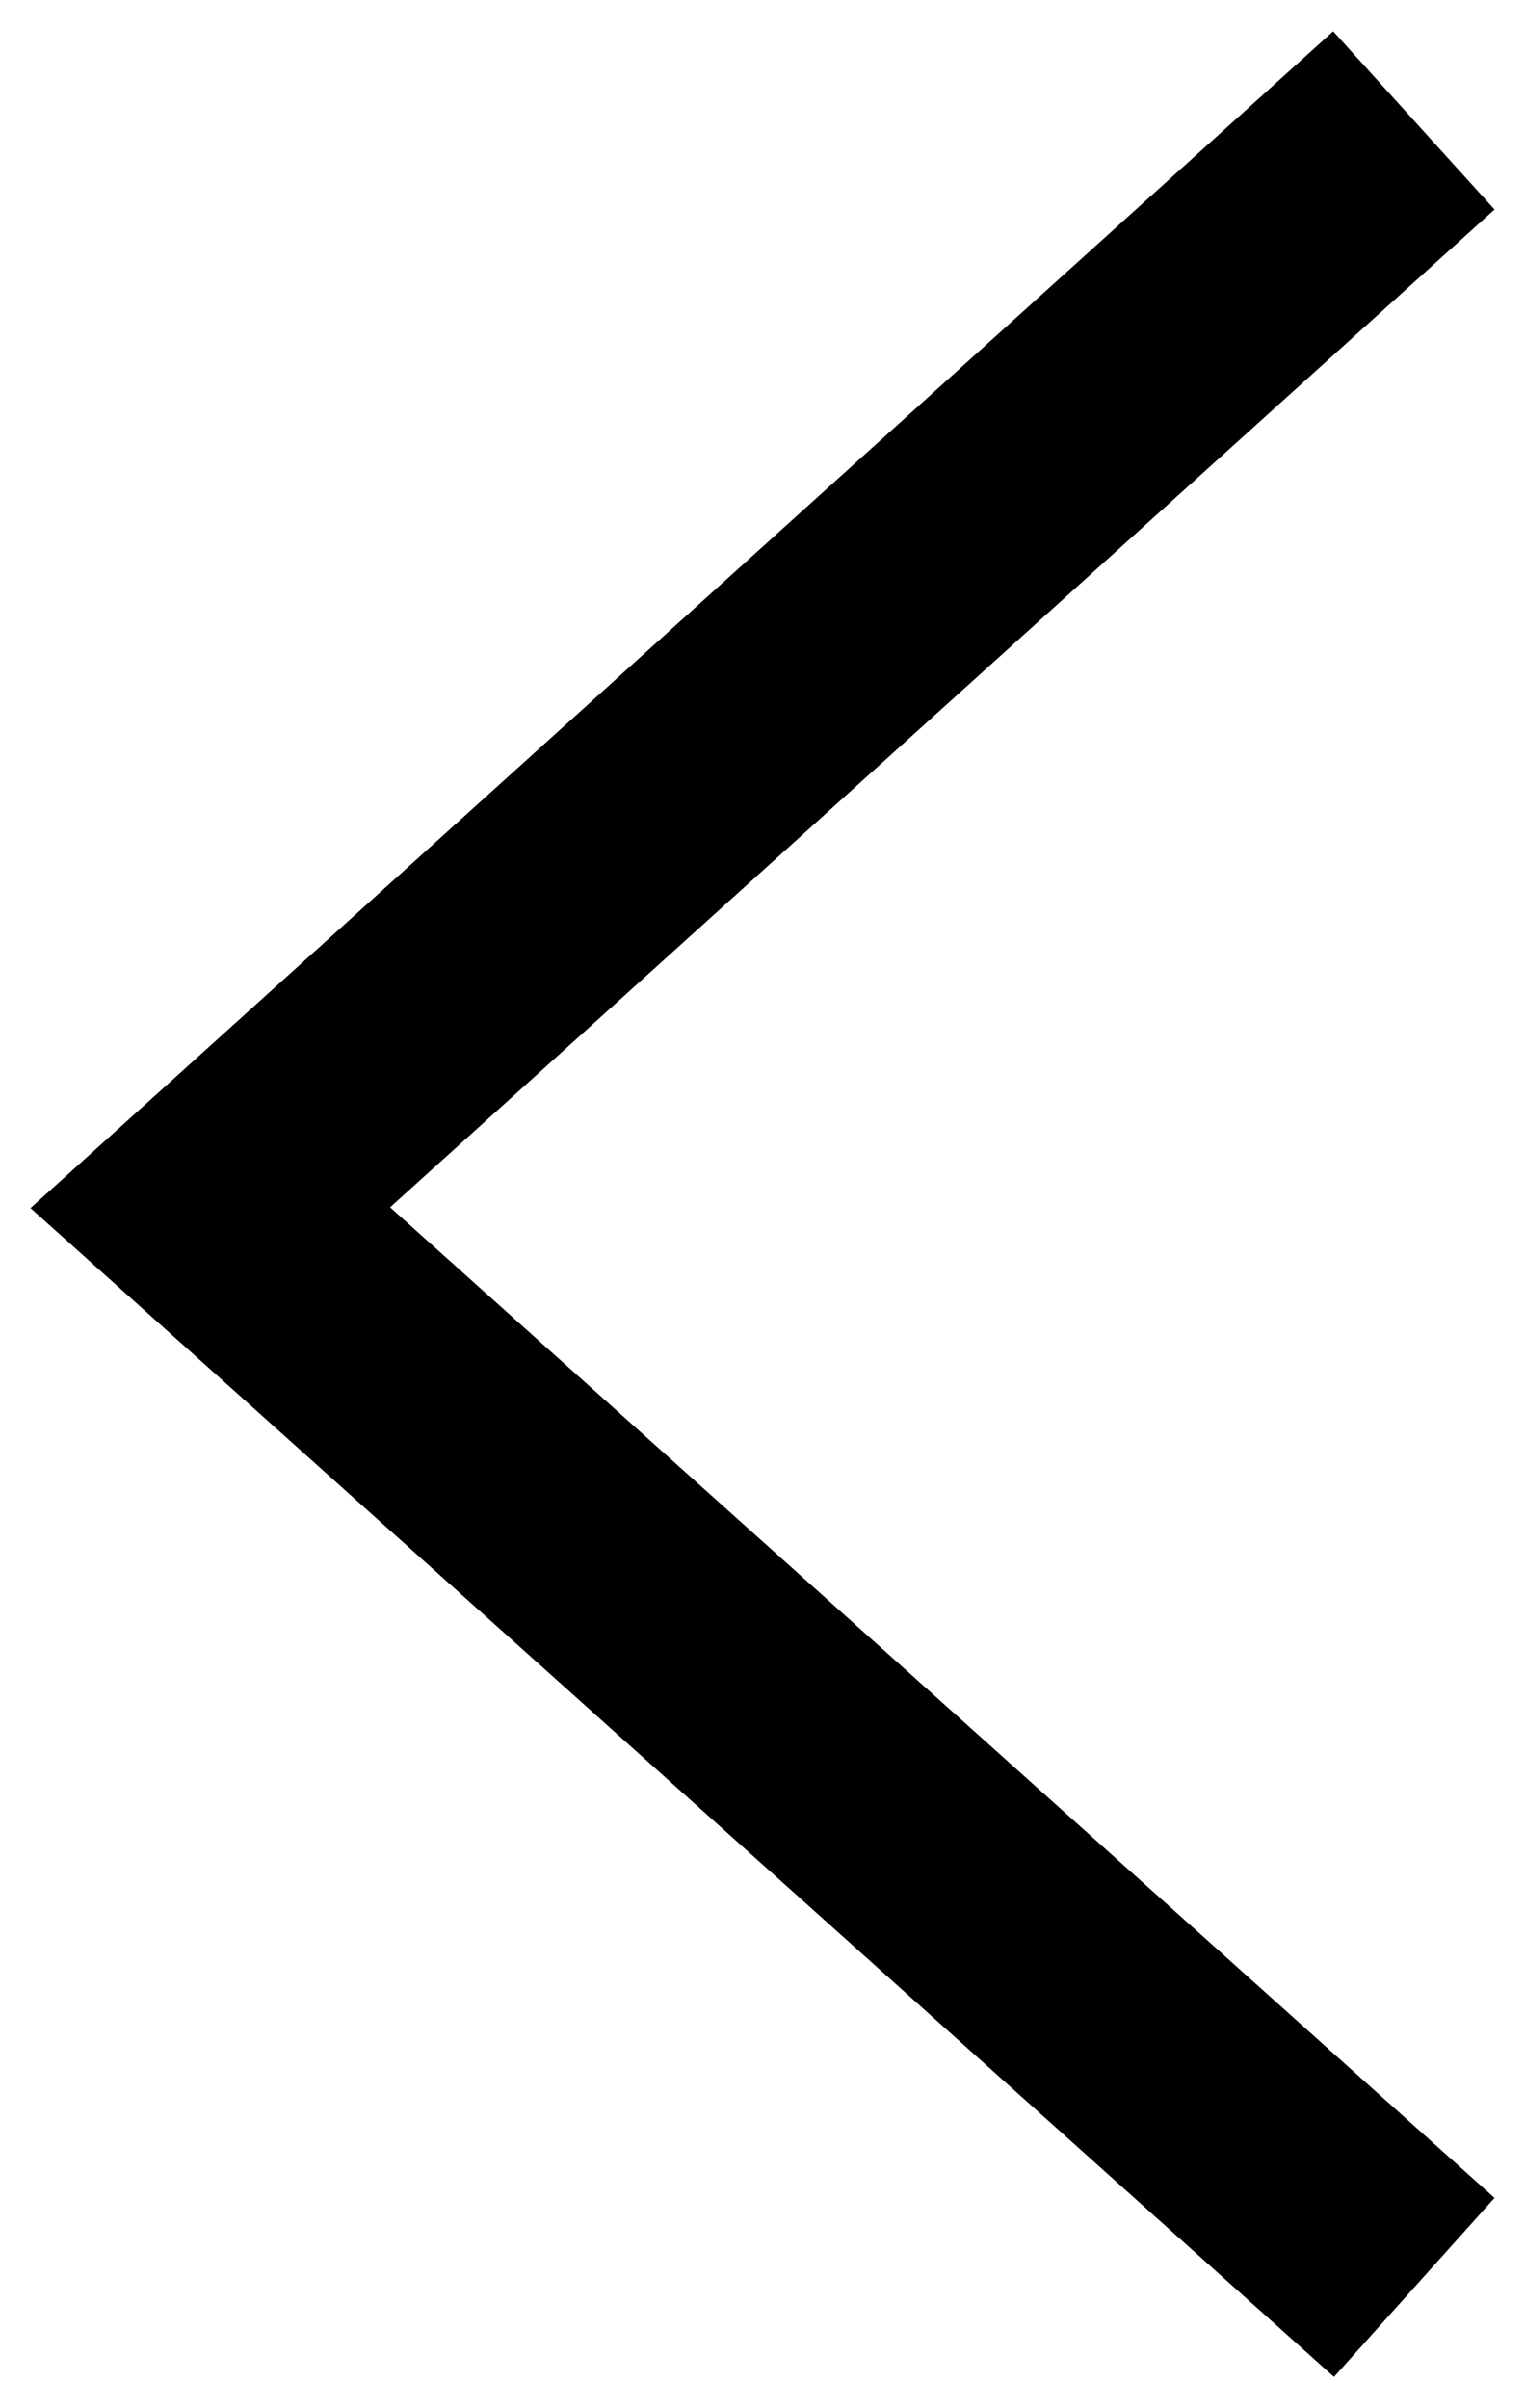 <?xml version="1.0" encoding="utf-8"?>
<svg version="1.1" xmlns="http://www.w3.org/2000/svg" xmlns:xlink="http://www.w3.org/1999/xlink" x="0px" y="0px"
	 viewBox="0 0 19 30" style="enable-background:new 0 0 19 30;" xml:space="preserve">
	<polygon points="16.62,29.61 0.38,15.05 16.61,0.39 18.62,2.61 4.86,15.04 18.62,27.38 	"/>
</svg>
